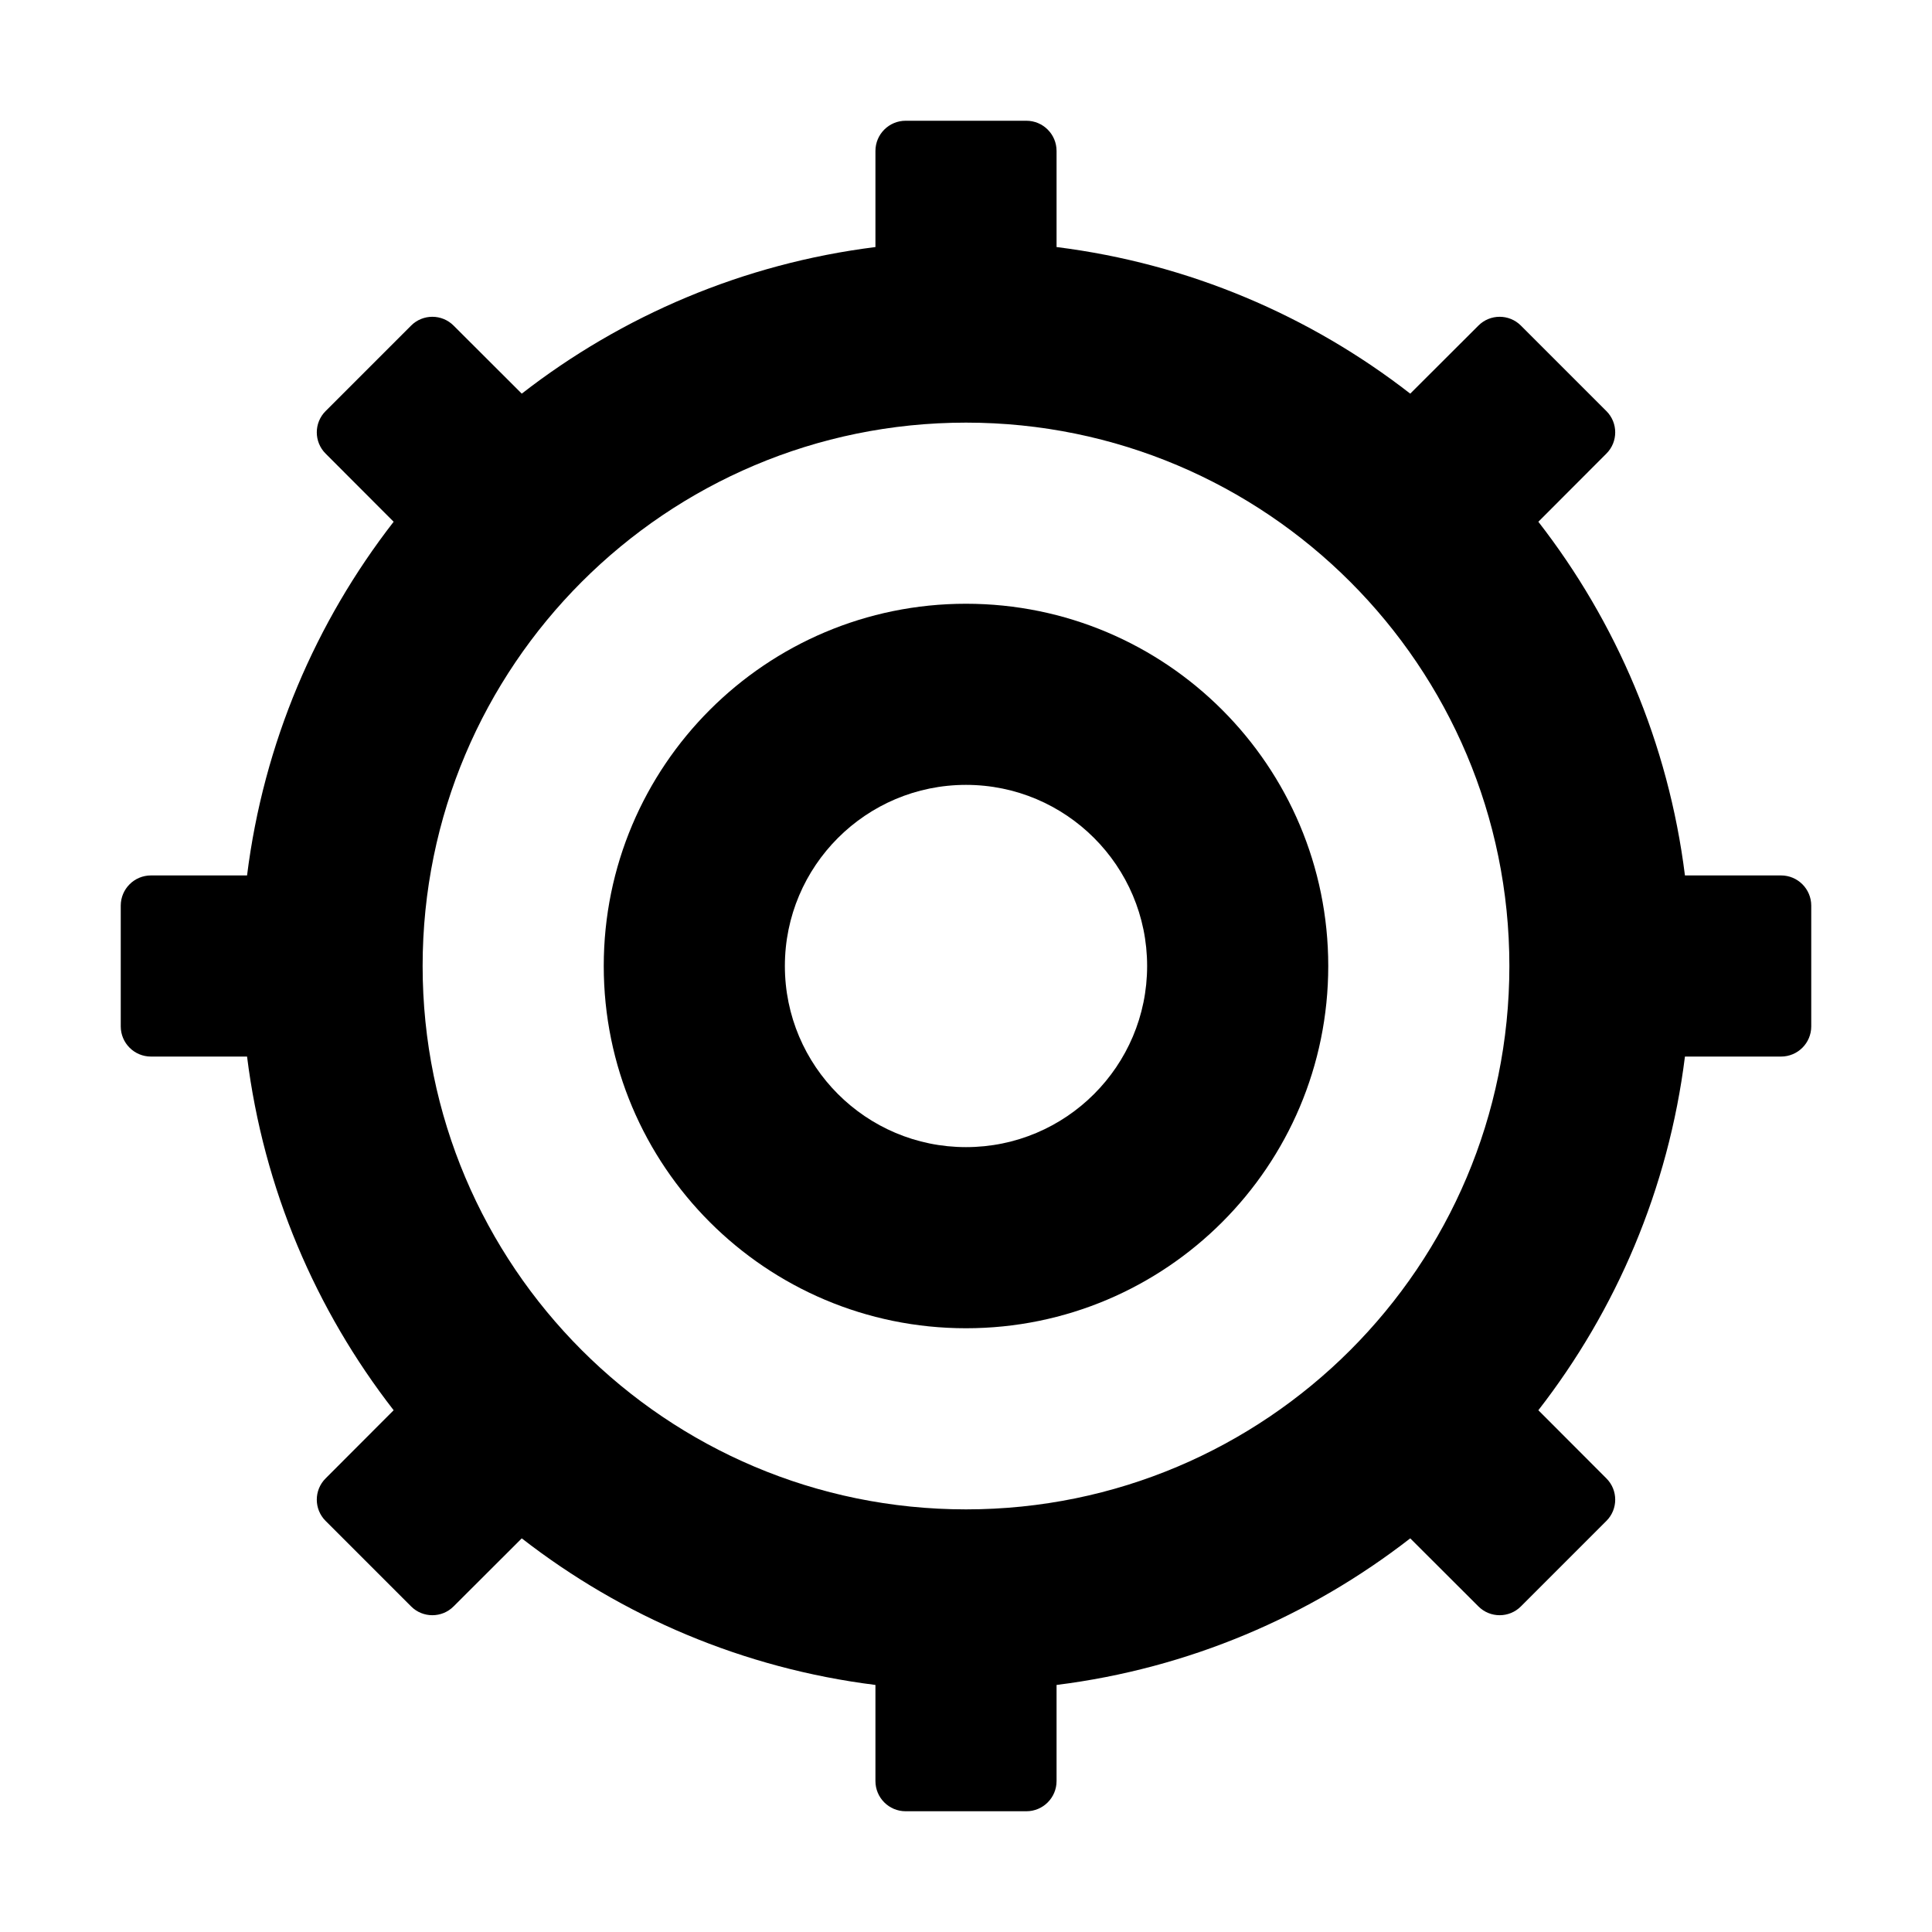 <svg width="16" height="16" viewBox="0 0 16 16"  xmlns="http://www.w3.org/2000/svg">
<path fill-rule="evenodd" clip-rule="evenodd" d="M8 11C9.657 11 11 9.657 11 8C11 6.343 9.657 5 8 5C6.343 5 5 6.343 5 8C5 9.657 6.343 11 8 11ZM8 9.5C8.828 9.5 9.5 8.828 9.5 8C9.5 7.172 8.828 6.5 8 6.5C7.172 6.5 6.5 7.172 6.5 8C6.5 8.828 7.172 9.5 8 9.5Z" />
<path fill-rule="evenodd" clip-rule="evenodd" d="M7.5 1C7.362 1 7.25 1.112 7.25 1.25V2.046C6.154 2.183 5.151 2.615 4.321 3.26L3.757 2.697C3.66 2.599 3.501 2.599 3.404 2.697L2.697 3.404C2.599 3.501 2.599 3.66 2.697 3.757L3.26 4.321C2.615 5.151 2.183 6.154 2.046 7.25H1.25C1.112 7.25 1 7.362 1 7.5L1 8.5C1 8.638 1.112 8.75 1.25 8.75H2.046C2.183 9.846 2.615 10.849 3.26 11.679L2.697 12.243C2.599 12.34 2.599 12.499 2.697 12.596L3.404 13.303C3.501 13.401 3.66 13.401 3.757 13.303L4.321 12.74C5.151 13.385 6.154 13.817 7.25 13.954V14.75C7.25 14.888 7.362 15 7.5 15H8.5C8.638 15 8.75 14.888 8.75 14.75V13.954C9.846 13.817 10.849 13.385 11.679 12.74L12.243 13.303C12.34 13.401 12.499 13.401 12.596 13.303L13.303 12.596C13.401 12.499 13.401 12.34 13.303 12.243L12.74 11.679C13.385 10.849 13.817 9.846 13.954 8.75H14.75C14.888 8.75 15 8.638 15 8.5V7.5C15 7.362 14.888 7.25 14.75 7.25H13.954C13.817 6.154 13.385 5.151 12.74 4.321L13.303 3.757C13.401 3.66 13.401 3.501 13.303 3.404L12.596 2.697C12.499 2.599 12.34 2.599 12.243 2.697L11.679 3.26C10.849 2.615 9.846 2.183 8.75 2.046V1.25C8.75 1.112 8.638 1 8.5 1H7.5ZM8 12.5C10.485 12.5 12.5 10.485 12.5 8C12.5 5.515 10.485 3.5 8 3.5C5.515 3.5 3.5 5.515 3.5 8C3.5 10.485 5.515 12.5 8 12.5Z" />
</svg>
